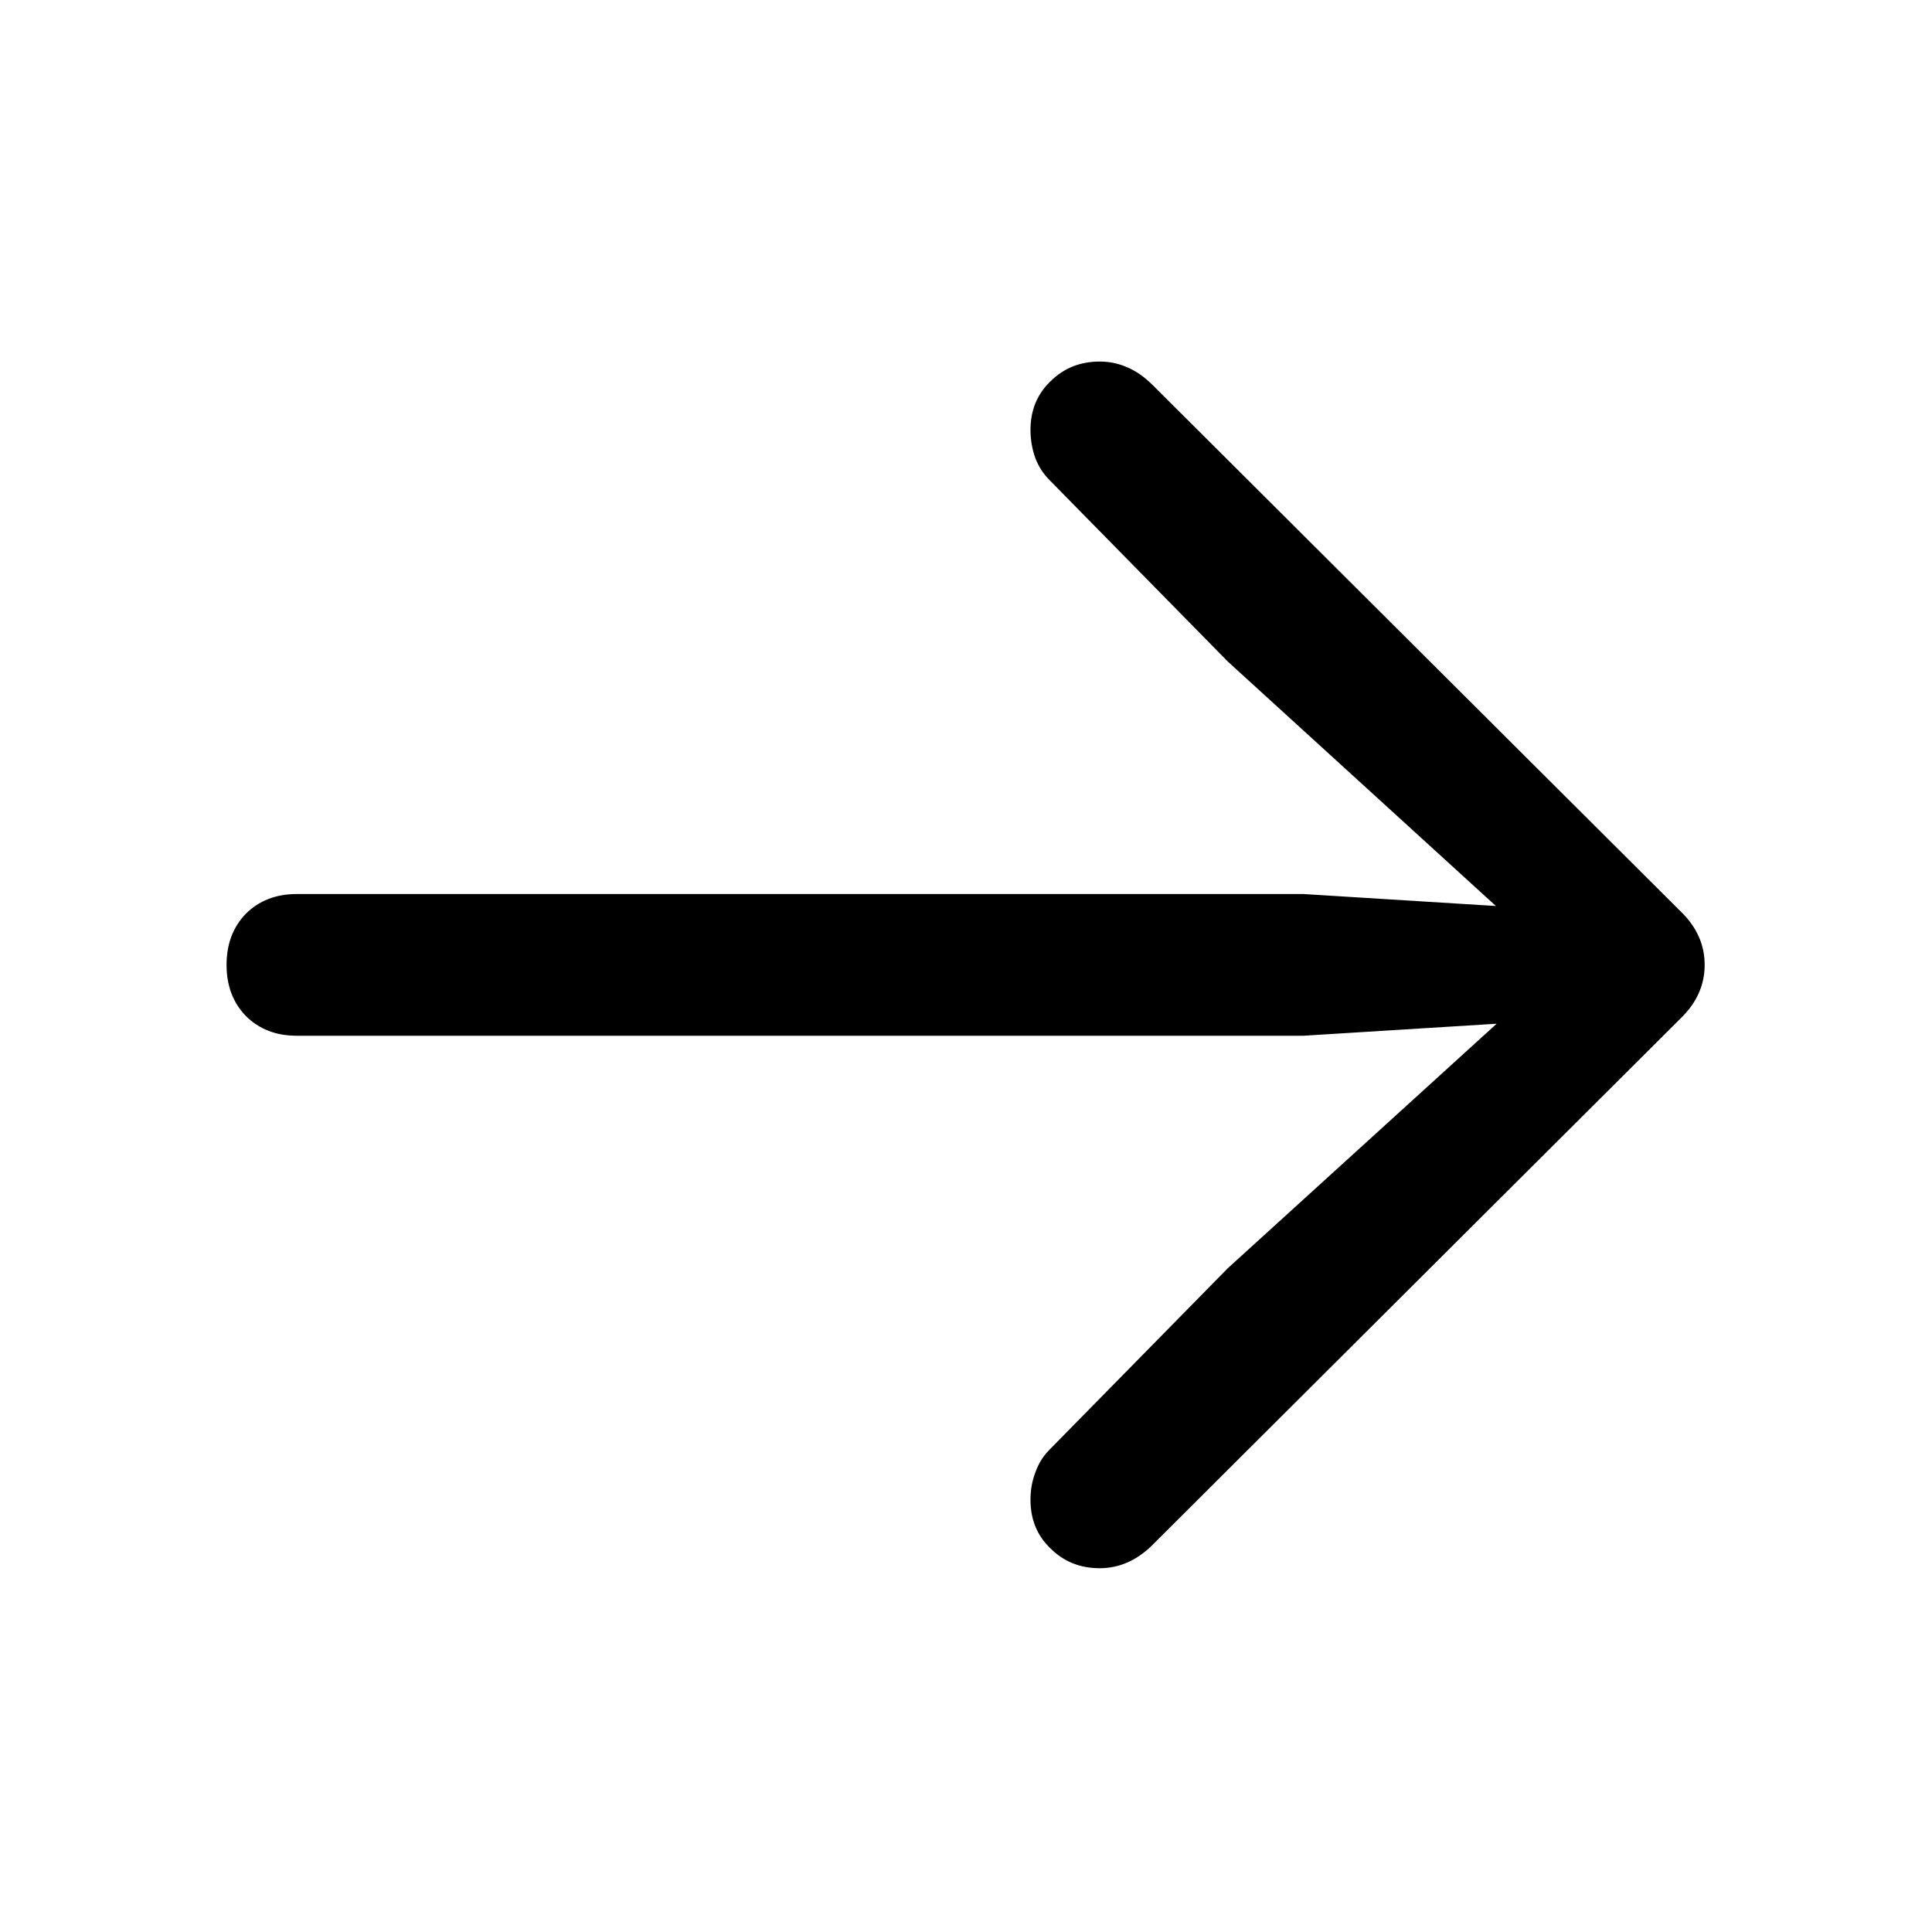 <svg width="64" height="64" viewBox="0 0 64 64" fill="none" xmlns="http://www.w3.org/2000/svg">
<path d="M56.469 31.963C56.469 32.631 56.205 33.22 55.678 33.73L38.144 51.211C37.634 51.703 37.062 51.949 36.43 51.949C35.779 51.949 35.234 51.73 34.795 51.29C34.355 50.868 34.136 50.332 34.136 49.682C34.136 49.365 34.188 49.066 34.294 48.785C34.399 48.486 34.558 48.231 34.769 48.02L40.675 42.009L51.143 32.49L51.67 33.782L43.18 34.31H9.825C9.14 34.31 8.577 34.09 8.138 33.65C7.716 33.211 7.505 32.648 7.505 31.963C7.505 31.277 7.716 30.715 8.138 30.275C8.577 29.836 9.14 29.616 9.825 29.616H43.18L51.67 30.144L51.143 31.462L40.675 21.917L34.769 15.905C34.558 15.694 34.399 15.448 34.294 15.167C34.188 14.868 34.136 14.56 34.136 14.244C34.136 13.594 34.355 13.058 34.795 12.636C35.234 12.196 35.779 11.977 36.43 11.977C36.746 11.977 37.045 12.038 37.326 12.161C37.625 12.284 37.915 12.486 38.196 12.768L55.678 30.196C56.205 30.706 56.469 31.295 56.469 31.963Z" fill="black"/>
</svg>
